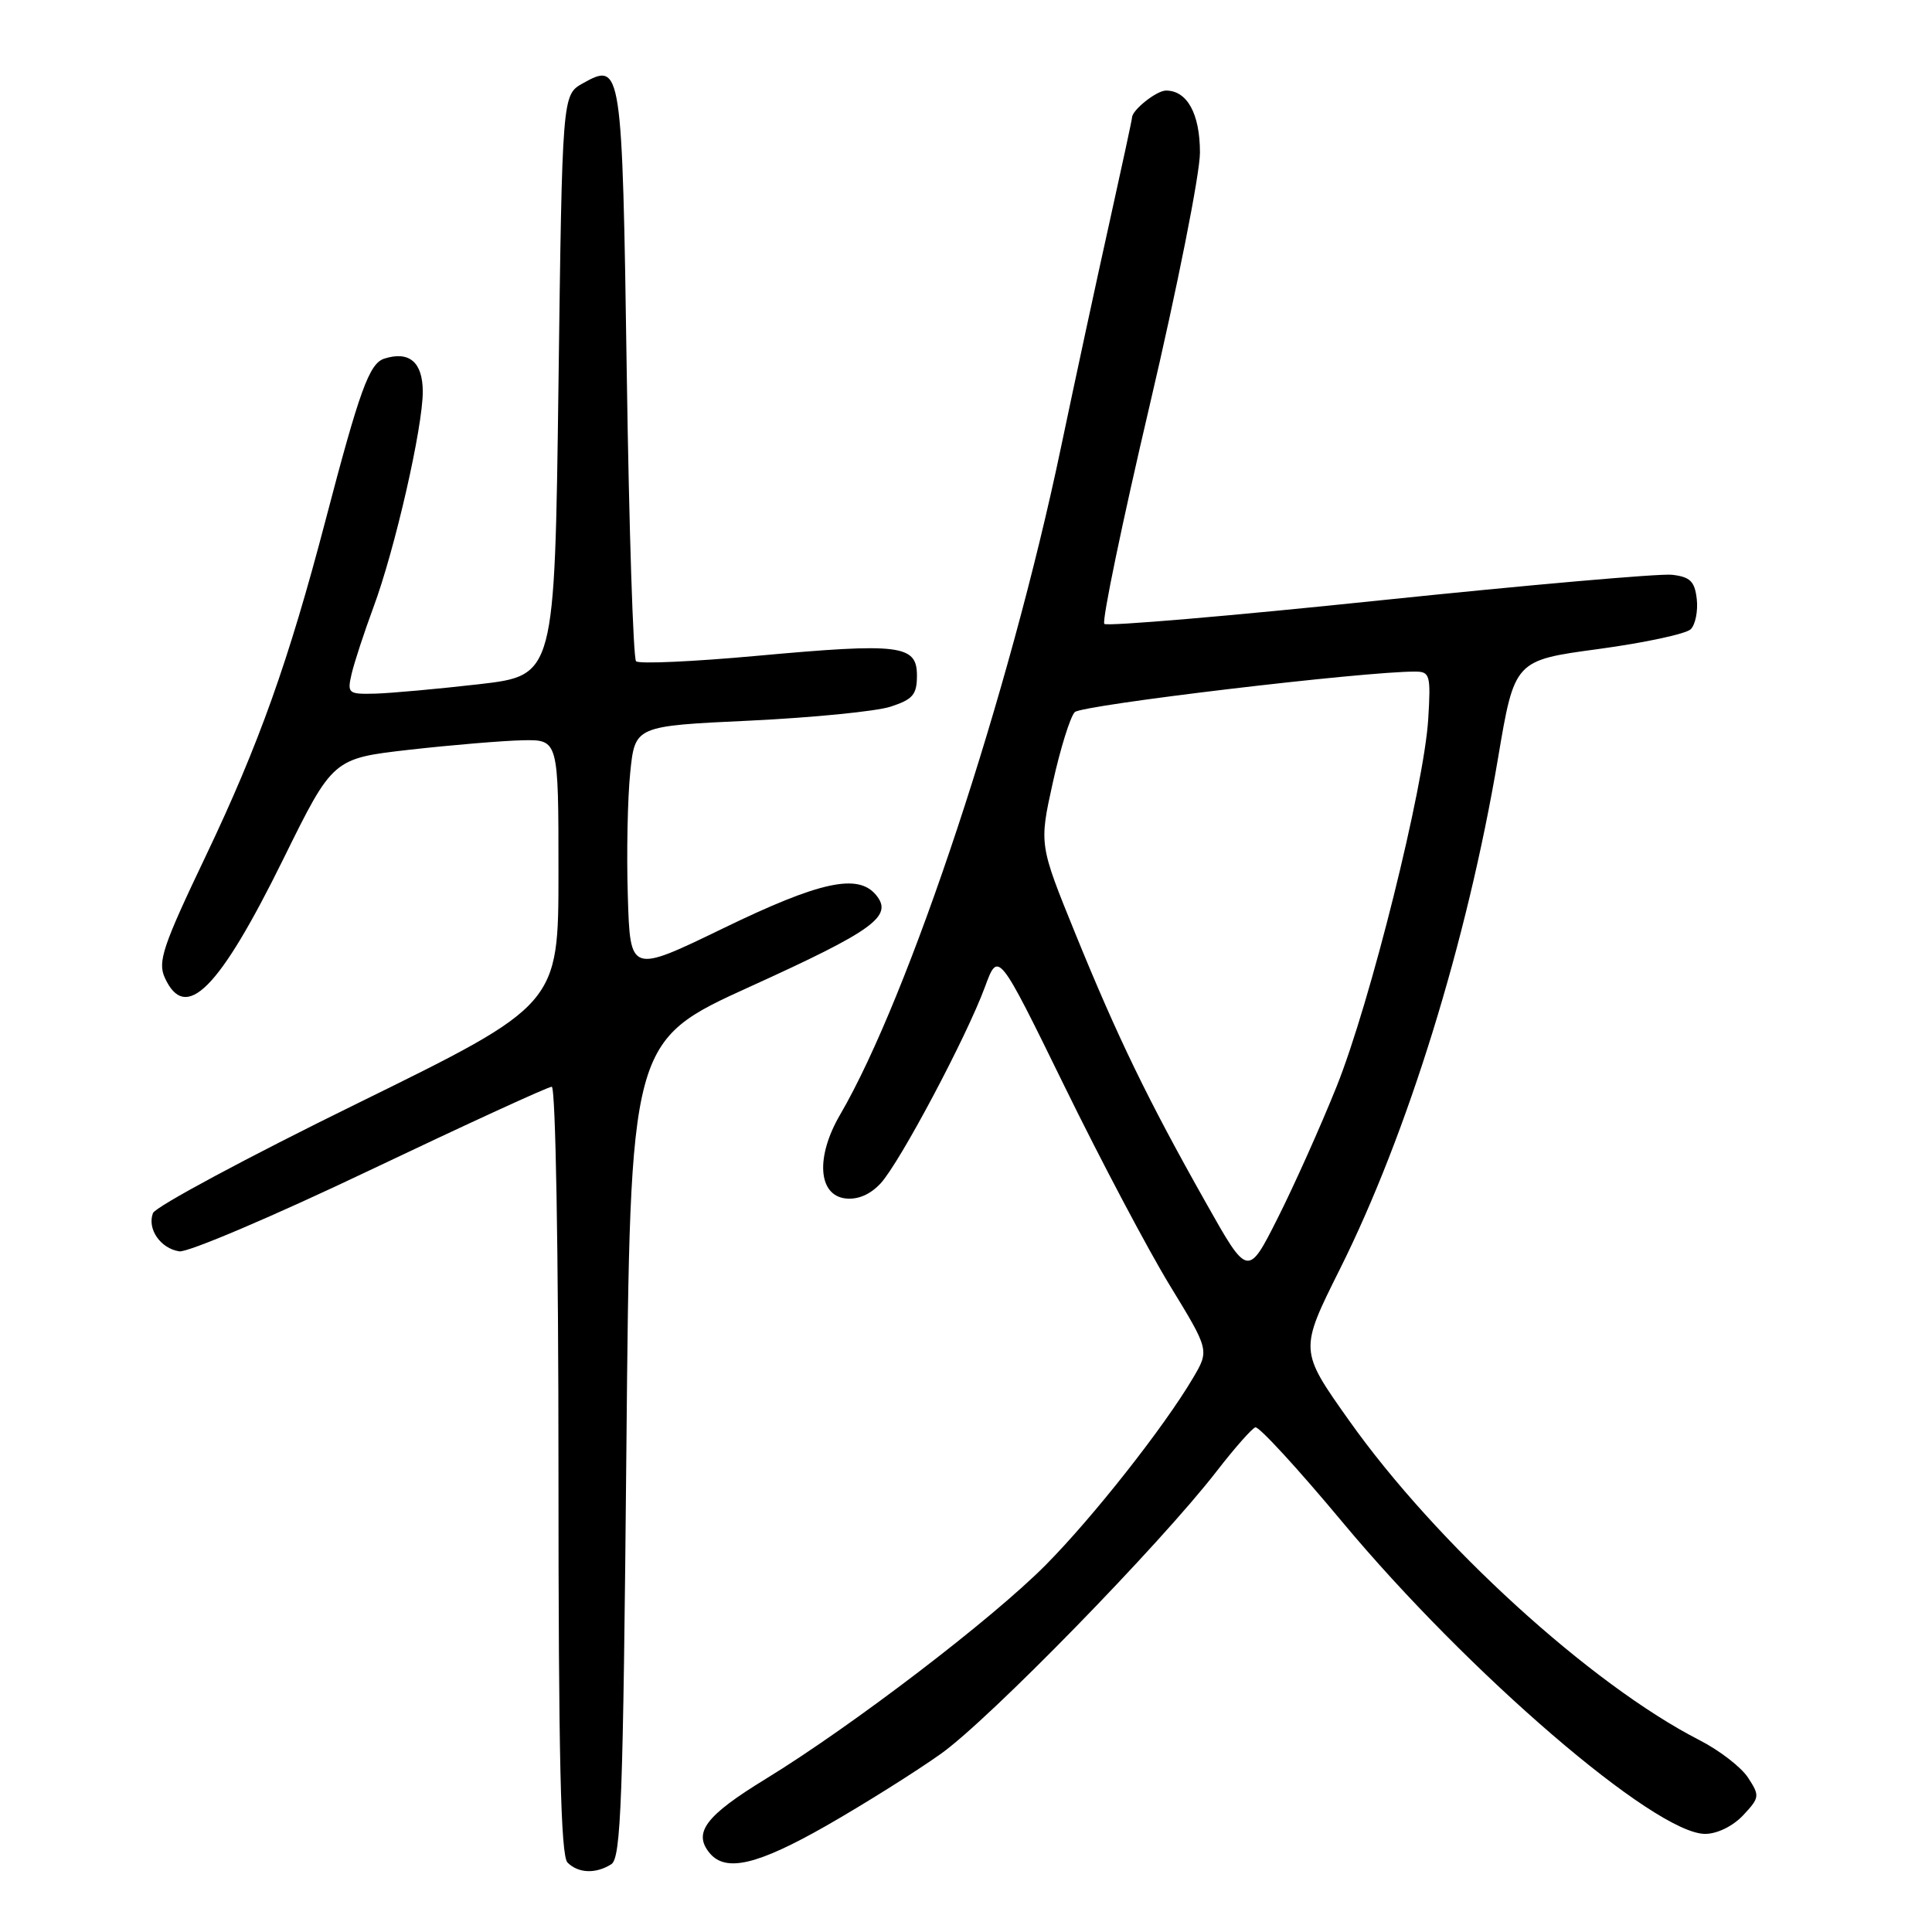 <?xml version="1.0" encoding="UTF-8" standalone="no"?>
<!DOCTYPE svg PUBLIC "-//W3C//DTD SVG 1.1//EN" "http://www.w3.org/Graphics/SVG/1.1/DTD/svg11.dtd" >
<svg xmlns="http://www.w3.org/2000/svg" xmlns:xlink="http://www.w3.org/1999/xlink" version="1.1" viewBox="0 0 256 256">
 <g >
 <path fill="currentColor"
d=" M 81.00 247.02 C 82.29 246.20 82.57 238.61 83.00 192.02 C 83.50 137.96 83.50 137.96 99.40 130.73 C 115.84 123.26 118.40 121.39 116.07 118.58 C 113.68 115.70 108.62 116.80 95.86 122.99 C 83.50 128.98 83.50 128.98 83.19 118.74 C 83.01 113.11 83.16 105.73 83.51 102.35 C 84.14 96.20 84.14 96.20 99.32 95.49 C 107.67 95.09 116.08 94.26 118.00 93.64 C 120.97 92.67 121.50 92.04 121.50 89.51 C 121.50 85.44 119.28 85.17 100.31 86.90 C 91.87 87.67 84.66 88.00 84.28 87.62 C 83.91 87.24 83.35 70.09 83.05 49.51 C 82.45 8.67 82.37 8.16 77.21 11.05 C 74.50 12.58 74.50 12.58 74.00 51.04 C 73.50 89.50 73.50 89.50 63.50 90.66 C 58.00 91.29 51.80 91.85 49.73 91.91 C 46.12 92.00 45.99 91.89 46.60 89.25 C 46.96 87.74 48.25 83.80 49.47 80.50 C 52.33 72.82 56.04 56.57 56.02 51.86 C 56.00 47.98 54.23 46.47 50.92 47.52 C 48.93 48.16 47.65 51.70 43.12 69.00 C 38.24 87.61 34.31 98.64 27.32 113.31 C 21.57 125.36 20.87 127.43 21.84 129.56 C 24.59 135.58 29.01 131.14 37.56 113.79 C 44.11 100.50 44.11 100.50 54.30 99.34 C 59.91 98.71 66.64 98.15 69.25 98.09 C 74.00 98.00 74.00 98.00 74.00 115.56 C 74.00 133.12 74.00 133.12 47.43 146.17 C 32.81 153.34 20.59 159.90 20.27 160.74 C 19.47 162.83 21.26 165.43 23.76 165.81 C 24.89 165.98 36.25 161.14 49.01 155.06 C 61.78 148.98 72.62 144.00 73.11 144.00 C 73.62 144.00 74.00 165.74 74.00 194.80 C 74.00 232.98 74.30 245.90 75.20 246.80 C 76.63 248.23 78.94 248.32 81.00 247.02 Z  M 109.54 241.89 C 114.47 239.07 121.28 234.80 124.67 232.39 C 131.06 227.85 153.70 204.66 161.21 194.95 C 163.57 191.90 165.88 189.28 166.34 189.13 C 166.80 188.97 171.98 194.61 177.84 201.64 C 194.58 221.73 219.31 243.00 225.94 243.00 C 227.53 243.00 229.61 241.98 230.97 240.54 C 233.17 238.19 233.20 237.96 231.62 235.54 C 230.71 234.15 227.83 231.93 225.23 230.60 C 210.80 223.22 190.31 204.54 178.75 188.21 C 172.17 178.93 172.17 178.93 177.52 168.21 C 186.50 150.25 194.39 124.77 198.49 100.50 C 200.68 87.50 200.68 87.50 211.80 86.00 C 217.92 85.17 223.43 83.99 224.04 83.37 C 224.65 82.75 225.01 80.95 224.83 79.37 C 224.56 77.03 223.96 76.44 221.55 76.16 C 219.93 75.98 202.48 77.51 182.78 79.56 C 163.08 81.62 146.68 83.01 146.33 82.67 C 145.98 82.32 148.69 69.26 152.35 53.66 C 156.01 38.06 159.00 23.01 159.00 20.22 C 159.00 15.08 157.31 12.00 154.50 12.00 C 153.25 12.00 150.00 14.58 150.00 15.58 C 150.00 15.82 148.64 22.11 146.99 29.56 C 145.33 37.01 142.45 50.39 140.58 59.30 C 133.77 91.84 120.49 131.97 111.32 147.70 C 108.06 153.28 108.39 158.37 112.03 158.80 C 113.67 158.99 115.32 158.28 116.69 156.80 C 119.23 154.04 128.07 137.41 130.52 130.75 C 132.27 126.00 132.27 126.00 141.02 143.87 C 145.83 153.71 152.13 165.61 155.01 170.33 C 160.25 178.91 160.25 178.91 158.08 182.59 C 154.24 189.10 144.85 201.02 138.58 207.35 C 131.49 214.51 112.93 228.69 101.47 235.71 C 93.49 240.59 91.79 242.84 94.04 245.55 C 96.17 248.11 100.37 247.12 109.54 241.89 Z  M 159.79 159.37 C 152.09 145.72 148.08 137.44 142.49 123.71 C 137.69 111.91 137.69 111.91 139.50 103.71 C 140.50 99.19 141.81 94.99 142.41 94.36 C 143.32 93.42 180.91 88.94 187.56 88.99 C 189.47 89.00 189.60 89.48 189.25 95.25 C 188.70 104.23 181.57 132.86 177.10 143.99 C 175.00 149.22 171.50 157.04 169.32 161.37 C 165.35 169.25 165.35 169.25 159.79 159.37 Z "/>
</g>
</svg>